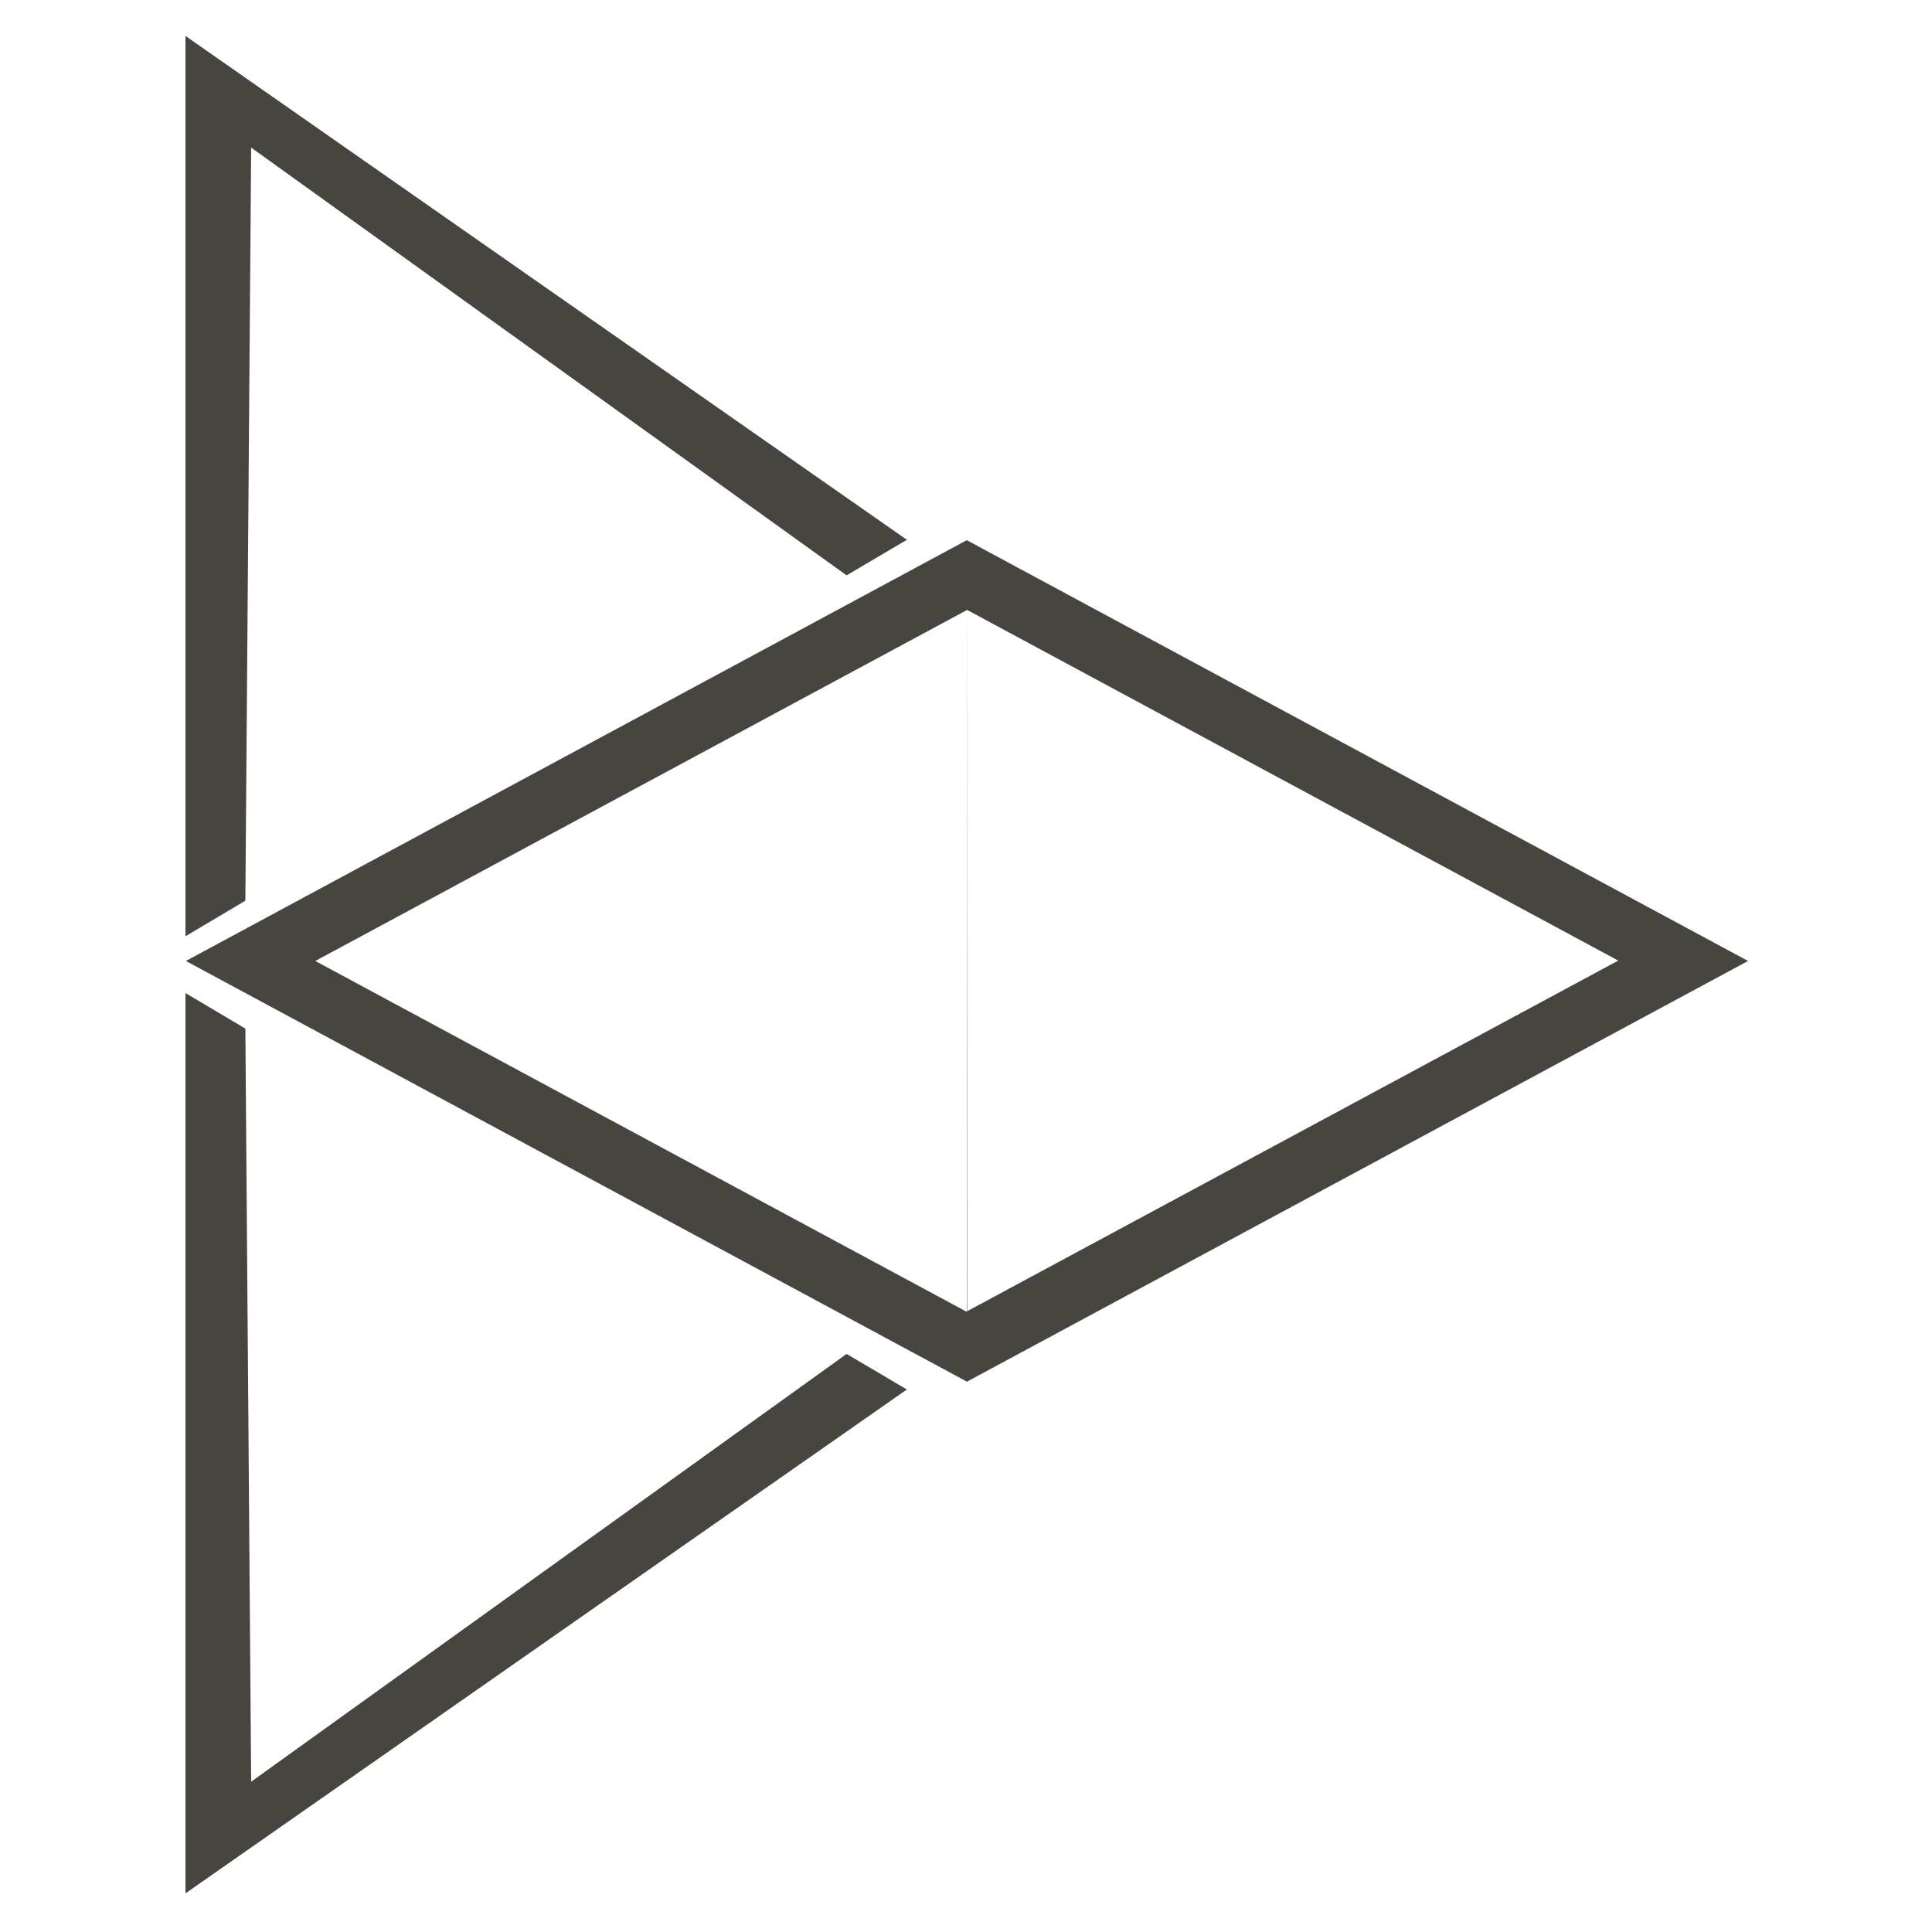 <?xml version="1.0" encoding="utf-8"?>
<!-- Generator: Adobe Illustrator 22.0.0, SVG Export Plug-In . SVG Version: 6.00 Build 0)  -->
<svg version="1.1" id="Layer_1" xmlns="http://www.w3.org/2000/svg" xmlns:xlink="http://www.w3.org/1999/xlink" x="0px" y="0px"
	 viewBox="0 0 500 500" style="enable-background:new 0 0 500 500;" xml:space="preserve">
<style type="text/css">
	.st0{fill:#47453F;}
</style>
<g>
	<path id="notcompoundpath2" class="st0" d="M250.2,139.8L48.1,248.7l202.2,108.9 M250.2,139.8 M452.4,248.7 M250.2,339.5
		 M250.2,157.8 M250.2,339.5L81.6,248.7l168.6-90.8"/>
	<path id="notcompoundpath" class="st0" d="M250.2,357.6l202.2-108.9L250.2,139.8 M48.1,248.7 M250.2,157.8 M250.2,339.5
		 M250.2,157.8l168.6,90.8l-168.6,90.8"/>
	<path class="st0" d="M63.5,233.1L65,38.2l154.1,110.7l15.6-9.2L48,9.3v233L63.5,233.1z"/>
	<path class="st0" d="M63.5,266.2L65,461.1l154.1-110.7l15.6,9.2L48,490v-233L63.5,266.2z"/>
</g>
</svg>
